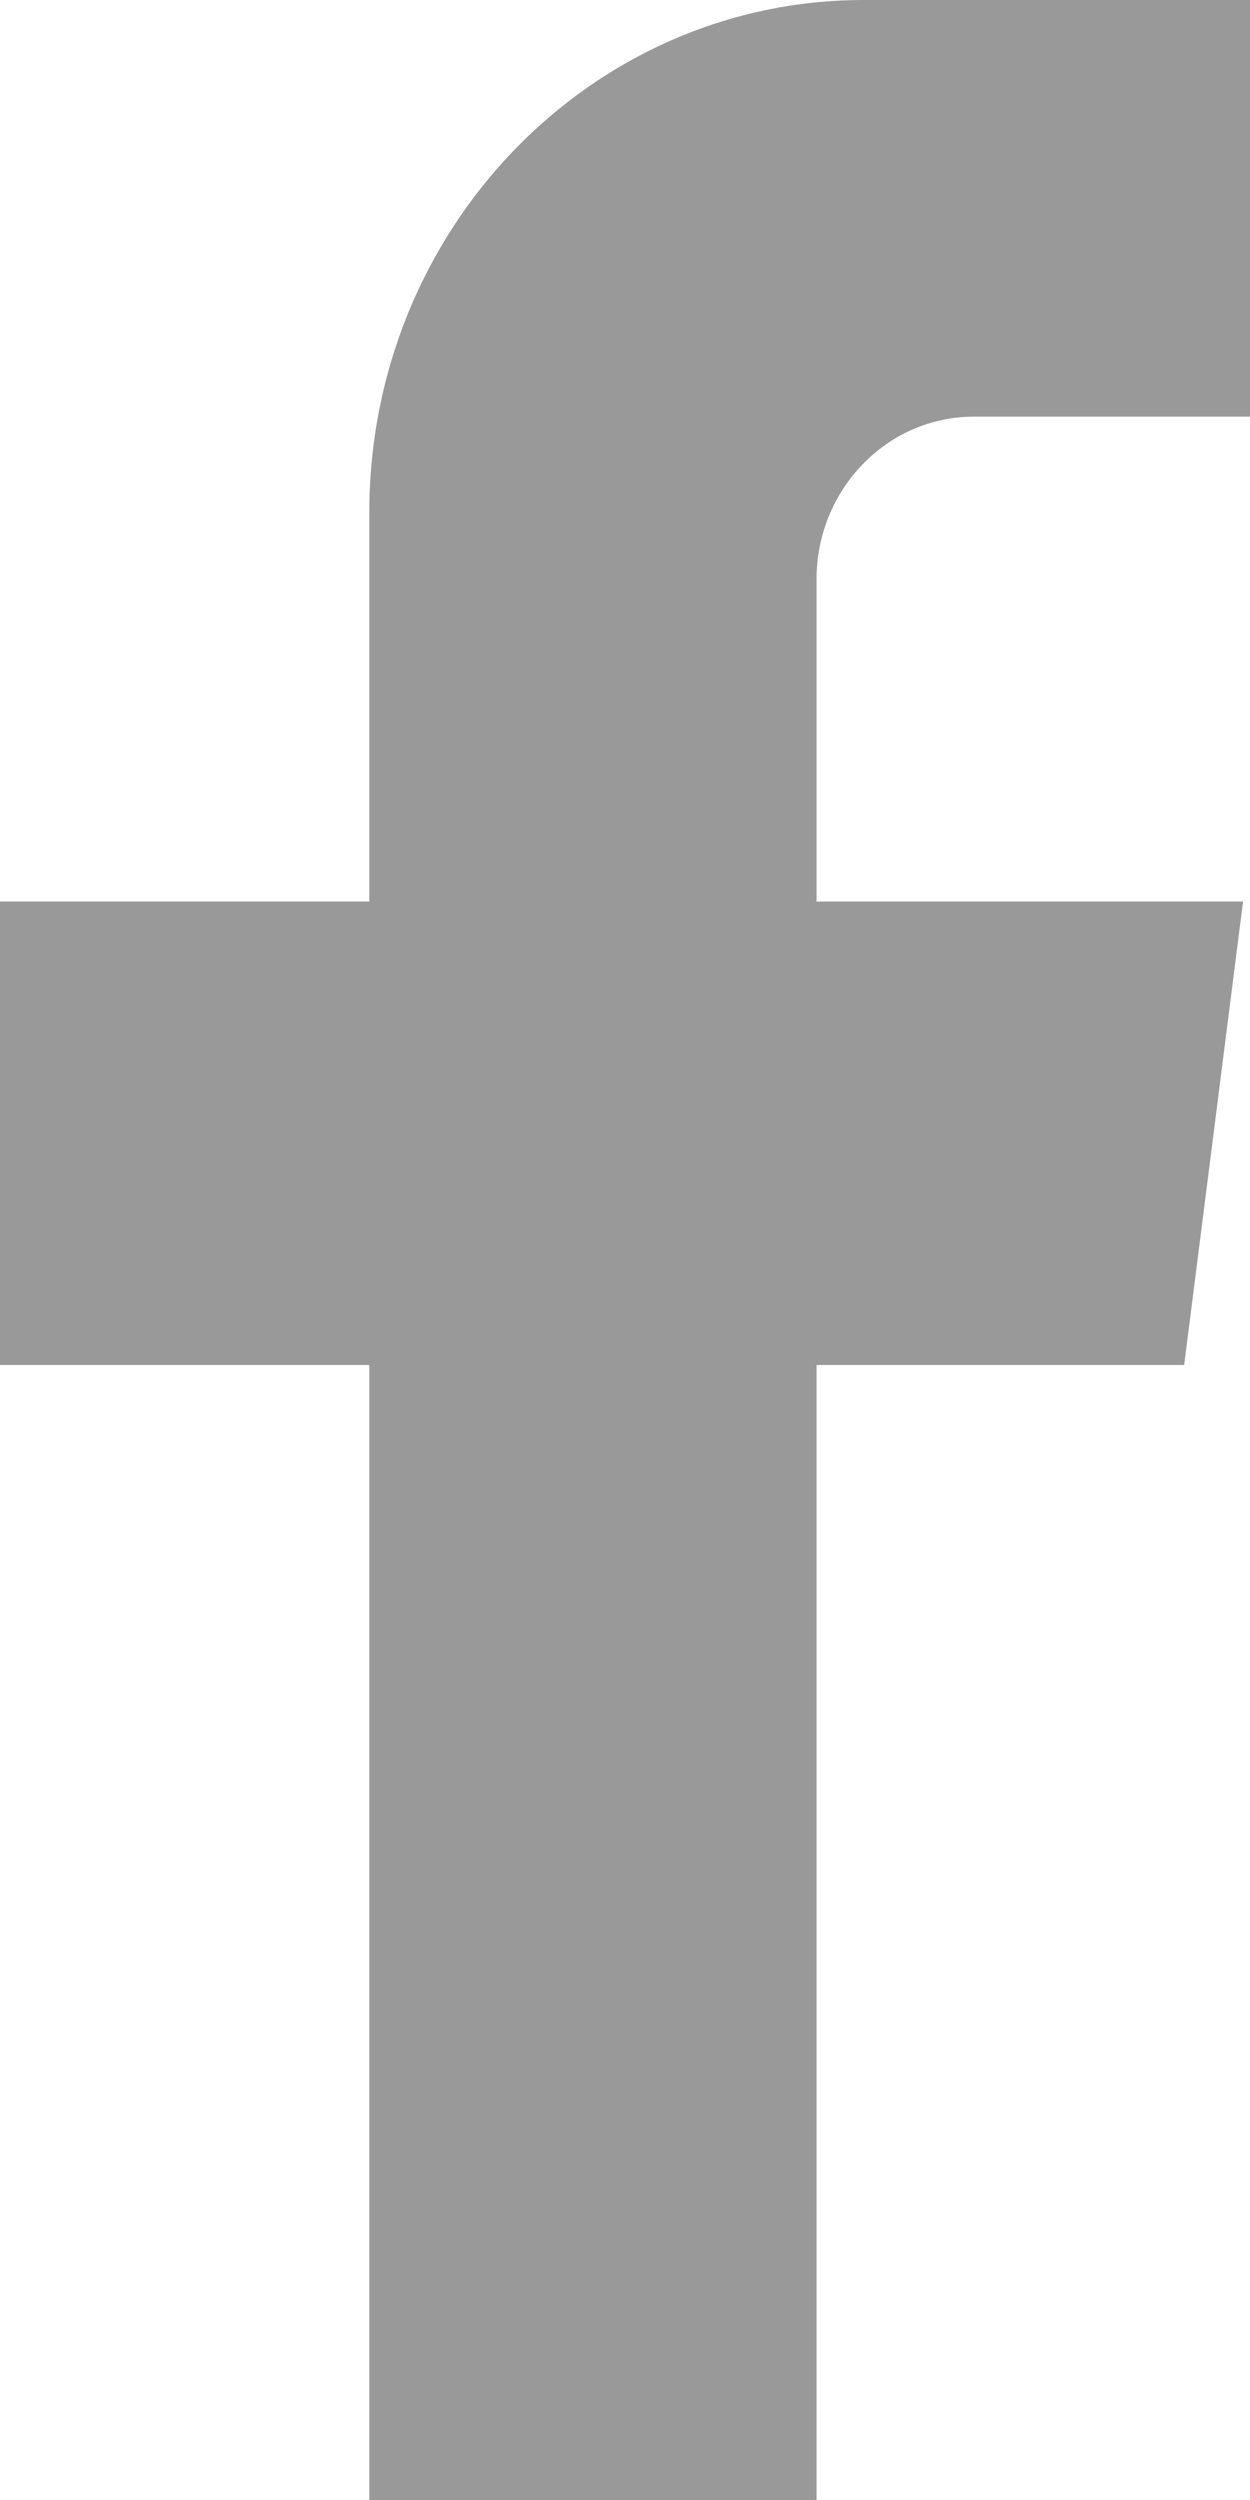 <?xml version="1.0" encoding="UTF-8"?>
<svg width="9px" height="18px" viewBox="0 0 9 18" version="1.1" xmlns="http://www.w3.org/2000/svg" xmlns:xlink="http://www.w3.org/1999/xlink">
    <!-- Generator: Sketch 42 (36781) - http://www.bohemiancoding.com/sketch -->
    <title>Page 1</title>
    <desc>Created with Sketch.</desc>
    <defs></defs>
    <g id="Welcome" stroke="none" stroke-width="1" fill="none" fill-rule="evenodd" opacity="0.4">
        <g id="Hlasovani-pop-up" transform="translate(-471, -644)" fill="#000000">
            <path d="M473.659,662 L473.659,653.828 L471,653.828 L471,650.491 L473.659,650.491 L473.659,647.69 C473.659,645.652 475.253,644 477.22,644 L480,644 L480,647 L478.011,647 C477.386,647 476.879,647.525 476.879,648.172 L476.879,650.491 L479.95,650.491 L479.526,653.828 L476.879,653.828 L476.879,662" id="Page-1"></path>
        </g>
    </g>
</svg>